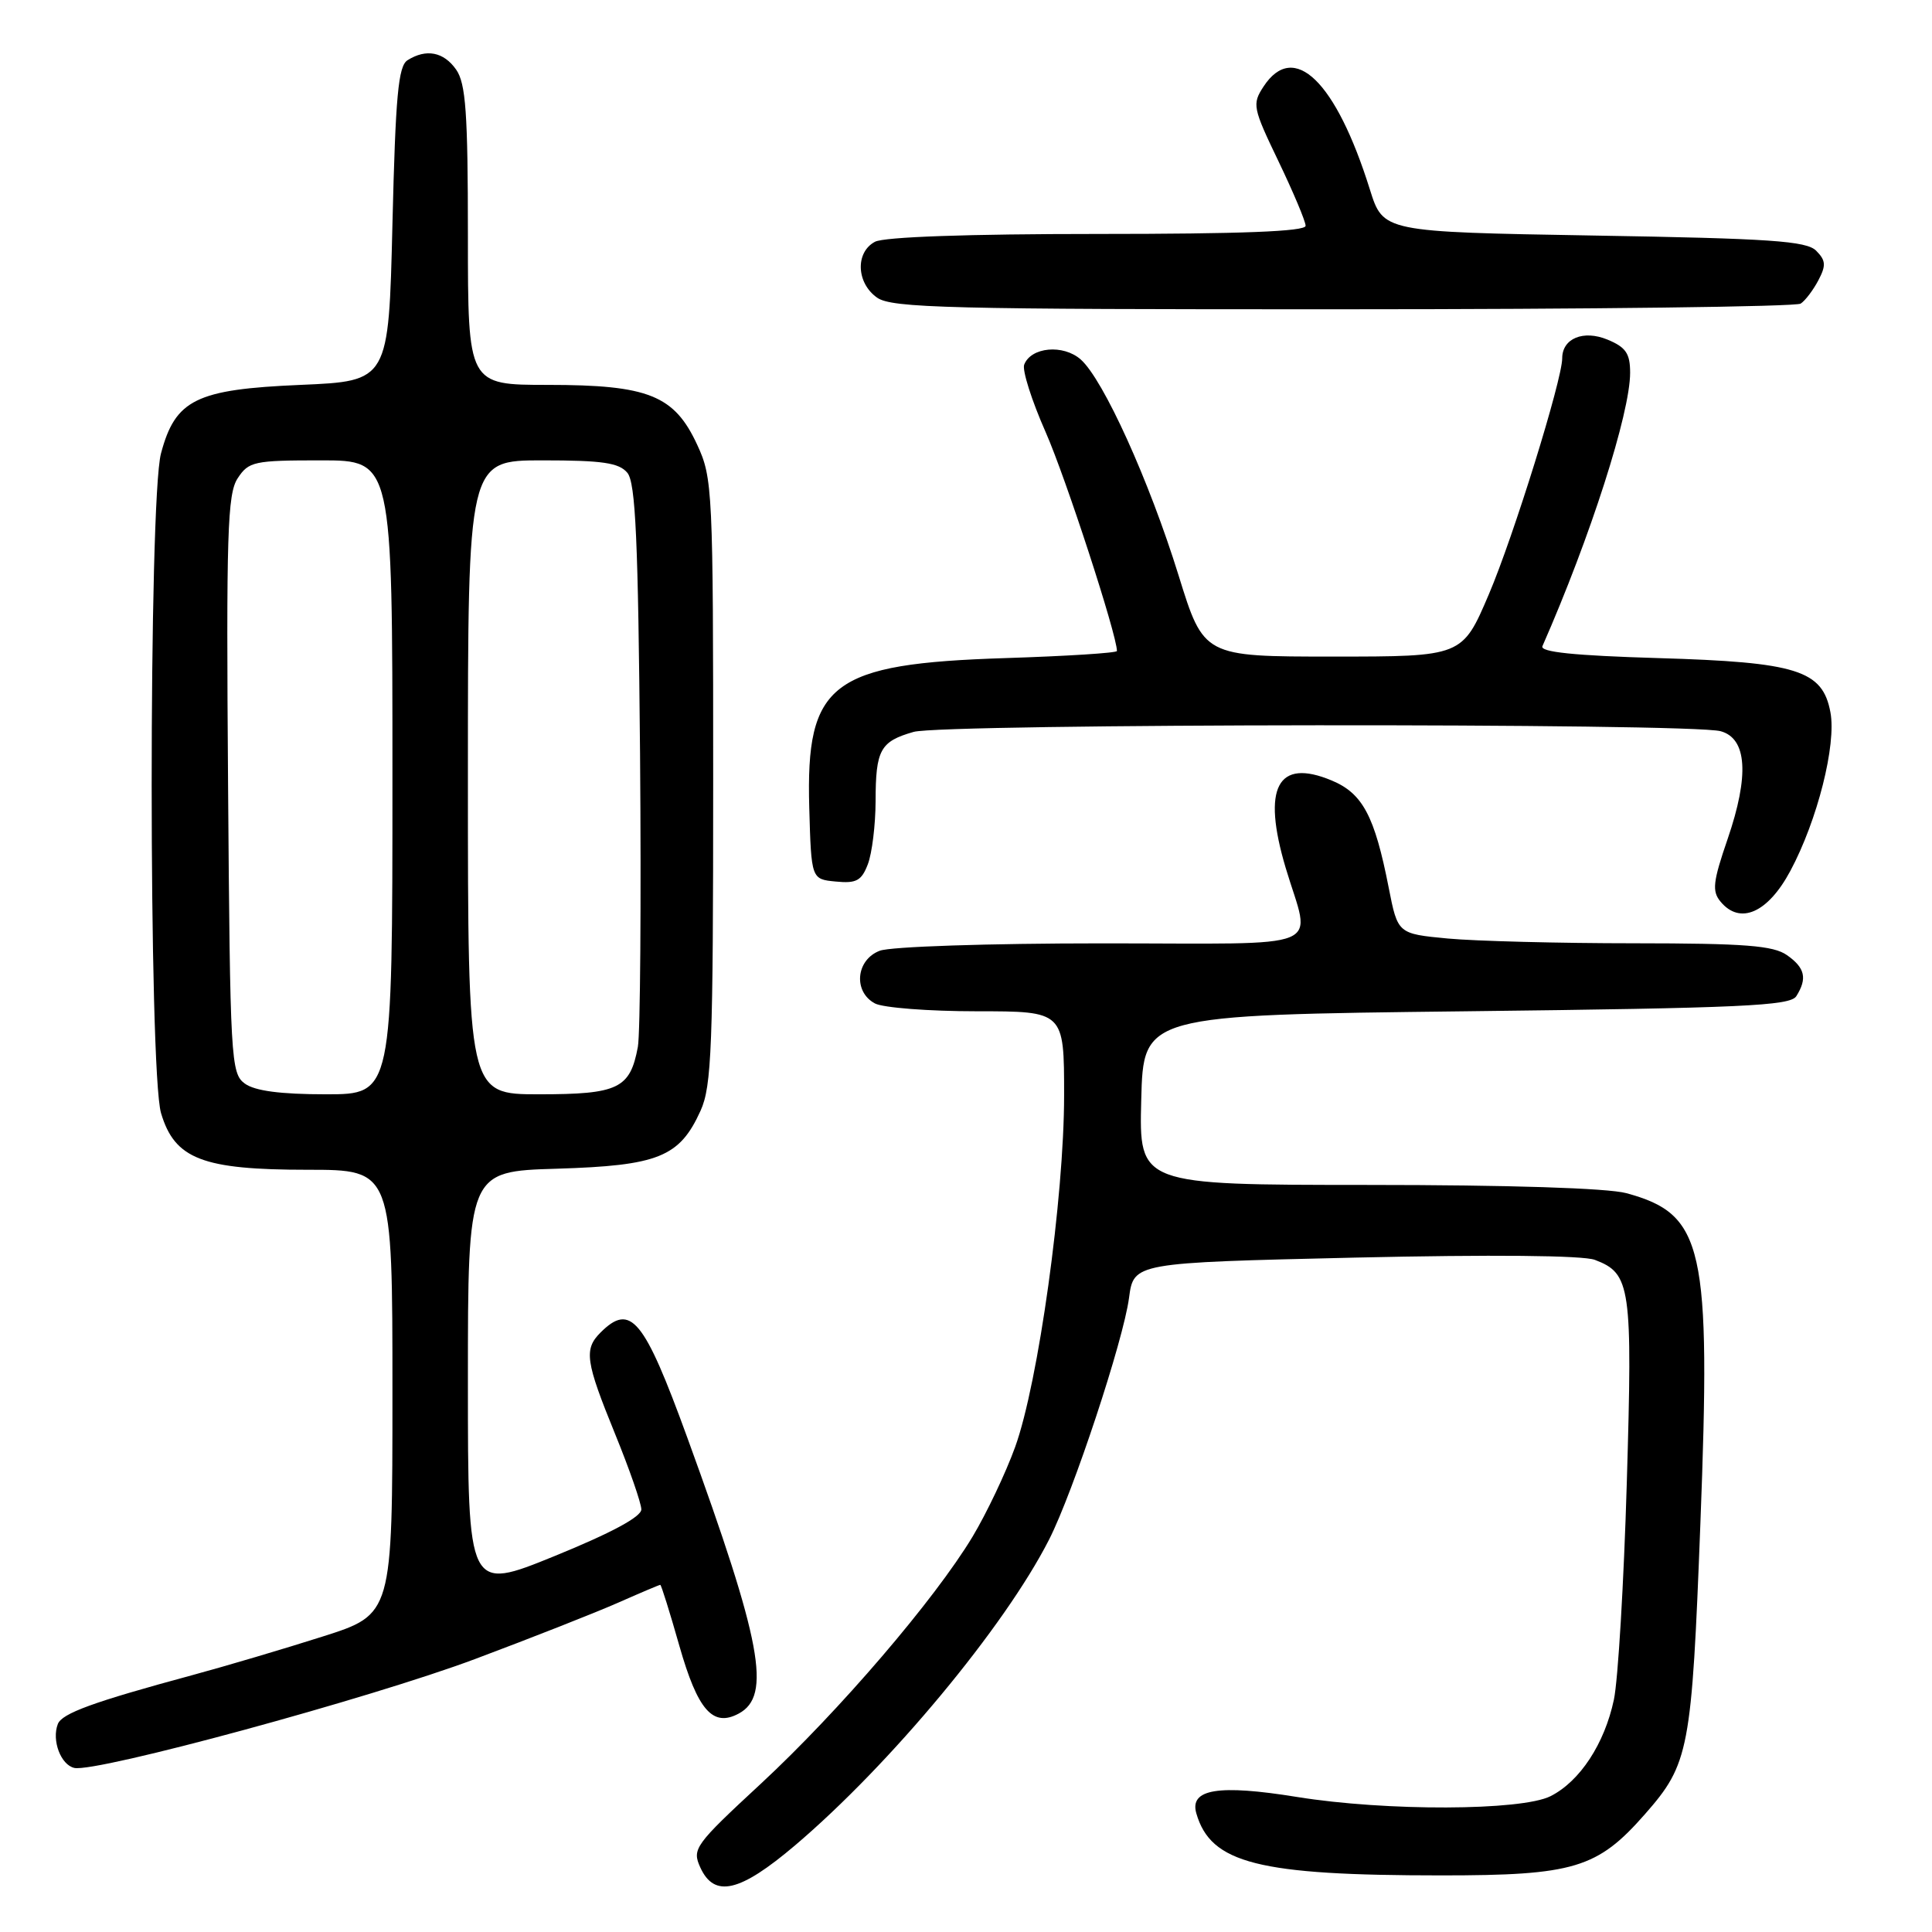 <?xml version="1.0" encoding="UTF-8" standalone="no"?>
<!DOCTYPE svg PUBLIC "-//W3C//DTD SVG 1.1//EN" "http://www.w3.org/Graphics/SVG/1.1/DTD/svg11.dtd" >
<svg xmlns="http://www.w3.org/2000/svg" xmlns:xlink="http://www.w3.org/1999/xlink" version="1.1" viewBox="0 0 256 256">
 <g >
 <path fill="currentColor"
d=" M 105.35 244.52 C 117.94 233.83 133.13 215.56 139.01 204.00 C 142.20 197.74 148.85 177.63 149.60 171.99 C 150.22 167.32 150.22 167.32 179.50 166.64 C 197.67 166.23 209.76 166.34 211.33 166.94 C 216.09 168.74 216.33 170.46 215.56 196.44 C 215.17 209.67 214.40 222.62 213.85 225.21 C 212.61 231.06 209.35 236.03 205.46 238.00 C 201.60 239.95 183.67 240.01 171.88 238.11 C 161.44 236.42 157.59 237.05 158.52 240.28 C 160.43 246.91 166.73 248.50 191.00 248.50 C 208.55 248.50 211.67 247.56 217.97 240.38 C 223.82 233.72 224.16 231.93 225.31 201.87 C 226.72 165.13 225.78 160.90 215.50 158.10 C 213.03 157.43 199.95 157.01 181.22 157.01 C 150.93 157.00 150.93 157.00 151.22 145.75 C 151.50 134.50 151.50 134.50 194.29 134.00 C 230.86 133.57 237.21 133.28 238.02 132.00 C 239.50 129.65 239.18 128.24 236.78 126.56 C 234.97 125.29 231.22 125.00 216.53 124.99 C 206.61 124.99 195.51 124.70 191.85 124.36 C 185.21 123.73 185.21 123.73 184.01 117.62 C 182.15 108.12 180.56 105.13 176.46 103.42 C 169.26 100.41 167.19 104.35 170.36 115.00 C 173.69 126.16 176.51 125.00 146.08 125.00 C 130.99 125.00 118.00 125.43 116.57 125.98 C 113.41 127.18 113.03 131.41 115.93 132.96 C 117.00 133.53 123.07 134.00 129.43 134.00 C 141.00 134.00 141.00 134.00 141.00 145.12 C 141.00 158.69 137.58 183.26 134.51 191.74 C 133.27 195.17 130.73 200.51 128.88 203.60 C 123.84 211.97 111.20 226.72 100.82 236.35 C 92.05 244.47 91.68 244.99 92.79 247.44 C 94.65 251.52 98.02 250.74 105.35 244.52 Z  M 63.00 219.81 C 70.42 217.03 78.92 213.68 81.87 212.38 C 84.83 211.07 87.36 210.00 87.49 210.00 C 87.62 210.00 88.75 213.62 90.01 218.05 C 92.45 226.62 94.45 228.90 97.88 227.06 C 102.27 224.72 100.94 217.60 91.06 190.46 C 85.32 174.70 83.57 172.58 79.57 176.57 C 77.35 178.79 77.58 180.39 81.50 190.00 C 83.41 194.68 84.97 199.18 84.98 200.00 C 84.99 200.98 81.01 203.12 73.50 206.18 C 62.00 210.86 62.00 210.86 62.00 183.04 C 62.00 155.21 62.00 155.21 73.79 154.86 C 87.23 154.45 90.05 153.32 92.83 147.17 C 94.30 143.94 94.50 138.70 94.50 103.50 C 94.50 64.88 94.43 63.34 92.38 58.93 C 89.35 52.38 85.92 51.00 72.60 51.00 C 62.00 51.00 62.00 51.00 62.00 31.22 C 62.00 14.94 61.72 11.05 60.44 9.22 C 58.79 6.87 56.47 6.42 54.00 7.98 C 52.77 8.75 52.41 12.71 52.00 29.71 C 51.50 50.50 51.50 50.50 39.82 51.00 C 25.97 51.59 23.23 52.94 21.33 60.09 C 19.68 66.30 19.69 141.96 21.34 147.50 C 23.15 153.58 26.82 155.00 40.75 155.00 C 52.00 155.00 52.00 155.00 52.00 184.45 C 52.00 213.91 52.00 213.91 42.75 216.85 C 37.66 218.47 29.90 220.77 25.50 221.96 C 12.34 225.52 8.20 227.03 7.66 228.45 C 6.83 230.61 8.06 233.86 9.85 234.26 C 12.76 234.90 49.06 225.04 63.00 219.81 Z  M 237.23 115.40 C 240.81 108.72 243.35 98.68 242.54 94.38 C 241.50 88.80 238.12 87.74 219.69 87.20 C 208.58 86.87 204.03 86.40 204.38 85.62 C 210.74 71.15 216.00 54.74 216.00 49.39 C 216.00 46.84 215.44 46.01 213.00 45.00 C 209.81 43.68 207.00 44.84 207.00 47.48 C 207.00 50.32 200.54 71.12 197.28 78.75 C 193.76 87.00 193.76 87.00 176.63 87.00 C 159.50 87.00 159.50 87.00 156.17 76.25 C 152.27 63.67 146.20 50.29 143.20 47.63 C 140.88 45.59 136.61 45.98 135.71 48.32 C 135.43 49.05 136.70 53.07 138.55 57.25 C 141.21 63.28 148.00 84.13 148.00 86.26 C 148.00 86.52 141.36 86.94 133.24 87.20 C 110.11 87.94 106.77 90.48 107.23 107.00 C 107.50 116.50 107.50 116.50 110.75 116.81 C 113.48 117.08 114.16 116.70 115.00 114.50 C 115.55 113.05 116.01 109.31 116.02 106.18 C 116.03 99.34 116.63 98.25 121.06 96.98 C 124.94 95.87 223.99 95.78 228.00 96.89 C 231.49 97.85 231.81 102.75 228.92 111.17 C 226.97 116.84 226.83 118.09 227.98 119.47 C 230.56 122.59 234.25 120.97 237.23 115.40 Z  M 238.60 40.23 C 239.21 39.83 240.26 38.44 240.95 37.13 C 241.98 35.17 241.93 34.51 240.65 33.22 C 239.36 31.93 234.59 31.60 211.19 31.21 C 183.28 30.73 183.28 30.73 181.52 25.12 C 177.02 10.74 171.45 5.34 167.43 11.46 C 165.90 13.80 165.99 14.27 169.41 21.38 C 171.38 25.49 173.00 29.33 173.00 29.92 C 173.00 30.67 164.48 31.00 145.43 31.00 C 128.34 31.00 117.13 31.39 115.93 32.04 C 113.31 33.44 113.47 37.51 116.22 39.44 C 118.17 40.81 125.70 41.00 177.97 40.98 C 210.71 40.98 238.00 40.64 238.60 40.23 Z  M 32.44 143.58 C 30.59 142.23 30.49 140.45 30.22 103.96 C 29.97 70.73 30.13 65.45 31.49 63.38 C 32.95 61.15 33.65 61.00 42.52 61.00 C 52.00 61.00 52.00 61.00 52.00 103.00 C 52.00 145.00 52.00 145.00 43.19 145.00 C 37.16 145.00 33.77 144.55 32.44 143.58 Z  M 62.00 103.00 C 62.00 61.00 62.00 61.00 71.88 61.00 C 79.84 61.00 82.02 61.32 83.13 62.65 C 84.22 63.97 84.56 71.55 84.81 99.90 C 84.97 119.48 84.84 136.95 84.52 138.72 C 83.49 144.25 81.93 145.00 71.43 145.00 C 62.00 145.00 62.00 145.00 62.00 103.00 Z "/>
</g>
</svg>
